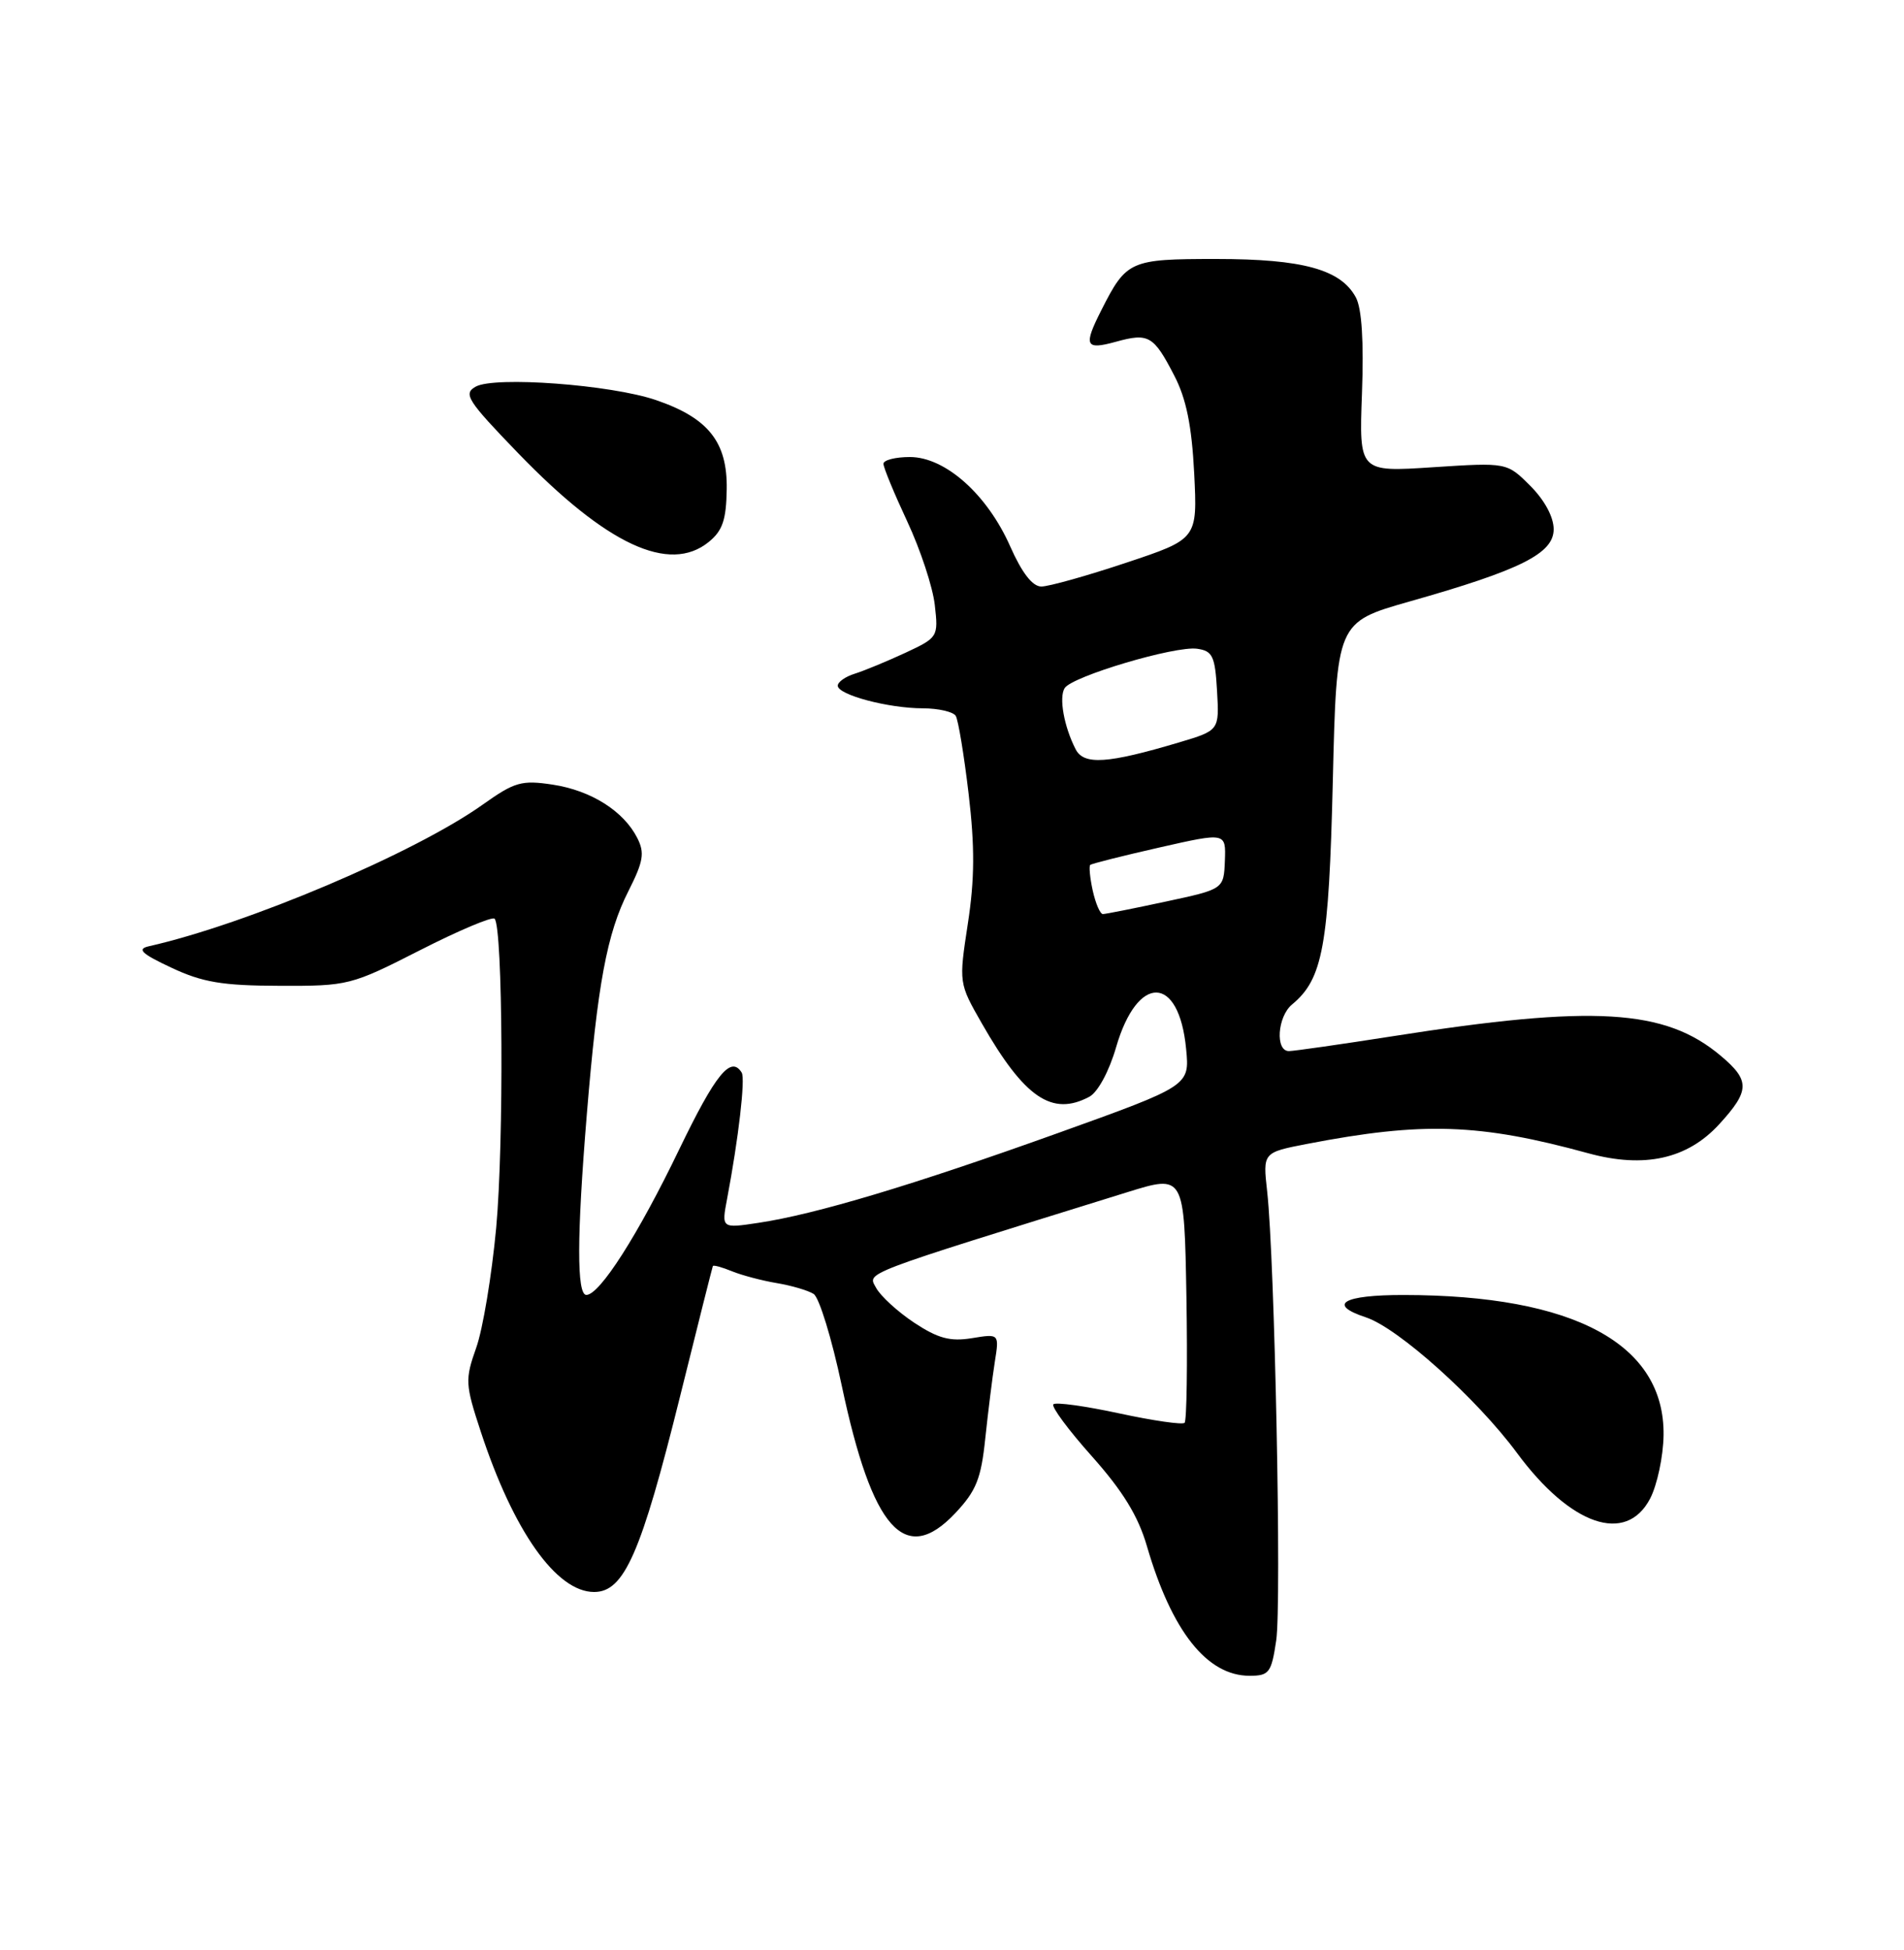 <?xml version="1.0" encoding="UTF-8" standalone="no"?>
<!DOCTYPE svg PUBLIC "-//W3C//DTD SVG 1.1//EN" "http://www.w3.org/Graphics/SVG/1.1/DTD/svg11.dtd" >
<svg xmlns="http://www.w3.org/2000/svg" xmlns:xlink="http://www.w3.org/1999/xlink" version="1.1" viewBox="0 0 250 256">
 <g >
 <path fill="currentColor"
d=" M 167.57 215.36 C 168.29 210.55 167.38 165.39 166.38 156.40 C 165.81 151.30 165.81 151.30 171.65 150.17 C 186.85 147.24 194.27 147.49 208.57 151.41 C 215.90 153.41 221.55 152.16 225.72 147.61 C 229.78 143.18 229.81 141.86 225.93 138.60 C 218.63 132.45 209.27 131.89 182.92 136.03 C 176.09 137.10 169.94 137.98 169.25 137.99 C 167.42 138.01 167.72 133.47 169.65 131.87 C 173.70 128.52 174.48 124.22 175.00 102.59 C 175.50 81.69 175.50 81.69 185.06 78.97 C 199.71 74.82 204.00 72.66 204.00 69.48 C 204.00 67.87 202.80 65.65 200.93 63.78 C 197.86 60.71 197.86 60.71 188.16 61.34 C 178.45 61.98 178.45 61.98 178.83 51.63 C 179.08 44.84 178.81 40.51 178.03 39.05 C 176.06 35.38 171.07 34.00 159.69 34.00 C 148.36 34.00 147.91 34.20 144.62 40.70 C 142.23 45.41 142.49 45.98 146.51 44.87 C 150.82 43.68 151.47 44.05 154.19 49.32 C 155.76 52.34 156.48 55.89 156.80 62.13 C 157.23 70.76 157.23 70.76 147.86 73.88 C 142.71 75.60 137.70 77.00 136.73 77.00 C 135.57 77.00 134.19 75.22 132.65 71.75 C 129.63 64.91 124.12 60.00 119.47 60.00 C 117.56 60.00 116.00 60.40 116.00 60.89 C 116.00 61.38 117.41 64.79 119.13 68.47 C 120.85 72.15 122.48 77.08 122.74 79.42 C 123.22 83.62 123.16 83.70 118.86 85.71 C 116.46 86.82 113.49 88.05 112.25 88.44 C 111.01 88.82 110.00 89.53 110.00 90.02 C 110.00 91.22 116.65 92.99 121.19 92.99 C 123.22 93.00 125.15 93.44 125.49 93.98 C 125.82 94.52 126.58 99.12 127.18 104.20 C 128.00 111.13 127.98 115.41 127.08 121.26 C 125.89 129.06 125.89 129.06 128.92 134.36 C 134.51 144.13 138.14 146.60 143.04 143.98 C 144.15 143.38 145.63 140.65 146.55 137.47 C 149.36 127.81 154.81 127.94 155.74 137.70 C 156.21 142.54 156.21 142.54 138.86 148.77 C 119.90 155.57 107.08 159.42 99.57 160.54 C 94.73 161.27 94.73 161.27 95.47 157.38 C 96.97 149.46 97.88 141.62 97.39 140.82 C 95.97 138.52 93.97 140.98 89.18 150.90 C 83.78 162.11 78.74 170.00 76.99 170.00 C 75.72 170.00 75.73 162.36 77.05 146.30 C 78.45 129.23 79.69 122.54 82.51 116.99 C 84.48 113.10 84.67 111.97 83.68 110.02 C 81.88 106.47 77.61 103.78 72.58 103.01 C 68.49 102.39 67.58 102.65 63.40 105.62 C 54.45 111.99 32.44 121.32 19.50 124.24 C 17.95 124.60 18.61 125.22 22.50 127.04 C 26.59 128.96 29.18 129.40 36.70 129.42 C 45.72 129.45 46.09 129.36 55.14 124.75 C 60.22 122.16 64.63 120.30 64.94 120.61 C 66.03 121.69 66.17 150.06 65.15 161.20 C 64.57 167.42 63.40 174.50 62.53 176.93 C 61.05 181.12 61.08 181.73 63.12 187.93 C 67.42 201.03 73.06 209.00 78.01 209.00 C 81.96 209.00 84.17 203.96 89.30 183.30 C 91.59 174.06 93.53 166.37 93.60 166.21 C 93.68 166.05 94.81 166.36 96.12 166.90 C 97.43 167.43 100.08 168.13 102.00 168.45 C 103.92 168.77 106.10 169.41 106.83 169.87 C 107.56 170.33 109.22 175.74 110.52 181.89 C 114.53 200.82 118.82 205.65 125.42 198.66 C 128.18 195.73 128.82 194.14 129.37 188.83 C 129.74 185.35 130.30 180.83 130.62 178.80 C 131.21 175.09 131.21 175.09 127.60 175.68 C 124.76 176.14 123.16 175.71 120.04 173.65 C 117.87 172.21 115.62 170.15 115.04 169.08 C 113.93 167.00 112.44 167.57 148.00 156.52 C 155.50 154.19 155.50 154.19 155.78 170.24 C 155.93 179.06 155.82 186.51 155.54 186.79 C 155.26 187.07 151.40 186.51 146.95 185.55 C 142.50 184.59 138.62 184.05 138.31 184.36 C 138.01 184.66 140.29 187.74 143.38 191.20 C 147.43 195.75 149.44 199.02 150.59 202.97 C 153.85 214.15 158.48 220.00 164.07 220.00 C 166.64 220.00 166.94 219.61 167.57 215.36 Z  M 216.66 196.75 C 217.59 194.96 218.39 191.22 218.43 188.42 C 218.59 176.45 206.71 170.03 184.31 170.01 C 176.32 170.00 174.21 171.25 179.36 172.95 C 183.59 174.35 193.91 183.61 199.17 190.73 C 206.23 200.29 213.49 202.78 216.66 196.75 Z  M 93.06 71.15 C 94.87 69.68 95.36 68.25 95.42 64.23 C 95.52 58.03 93.01 54.87 86.12 52.52 C 80.20 50.50 64.95 49.37 62.46 50.76 C 60.79 51.70 61.35 52.57 68.05 59.51 C 79.66 71.52 87.88 75.35 93.06 71.15 Z  M 143.48 116.93 C 143.11 115.24 142.97 113.72 143.15 113.55 C 143.34 113.38 147.43 112.35 152.24 111.26 C 160.97 109.28 160.97 109.28 160.83 113.00 C 160.68 116.73 160.68 116.73 153.07 118.36 C 148.88 119.26 145.16 120.00 144.81 120.00 C 144.45 120.00 143.86 118.62 143.48 116.93 Z  M 141.23 98.36 C 139.71 95.39 139.02 91.58 139.79 90.34 C 140.76 88.79 154.31 84.76 157.19 85.17 C 159.22 85.46 159.54 86.13 159.80 90.70 C 160.10 95.89 160.10 95.89 154.80 97.47 C 145.43 100.26 142.31 100.47 141.23 98.36 Z "/>
</g>
</svg>